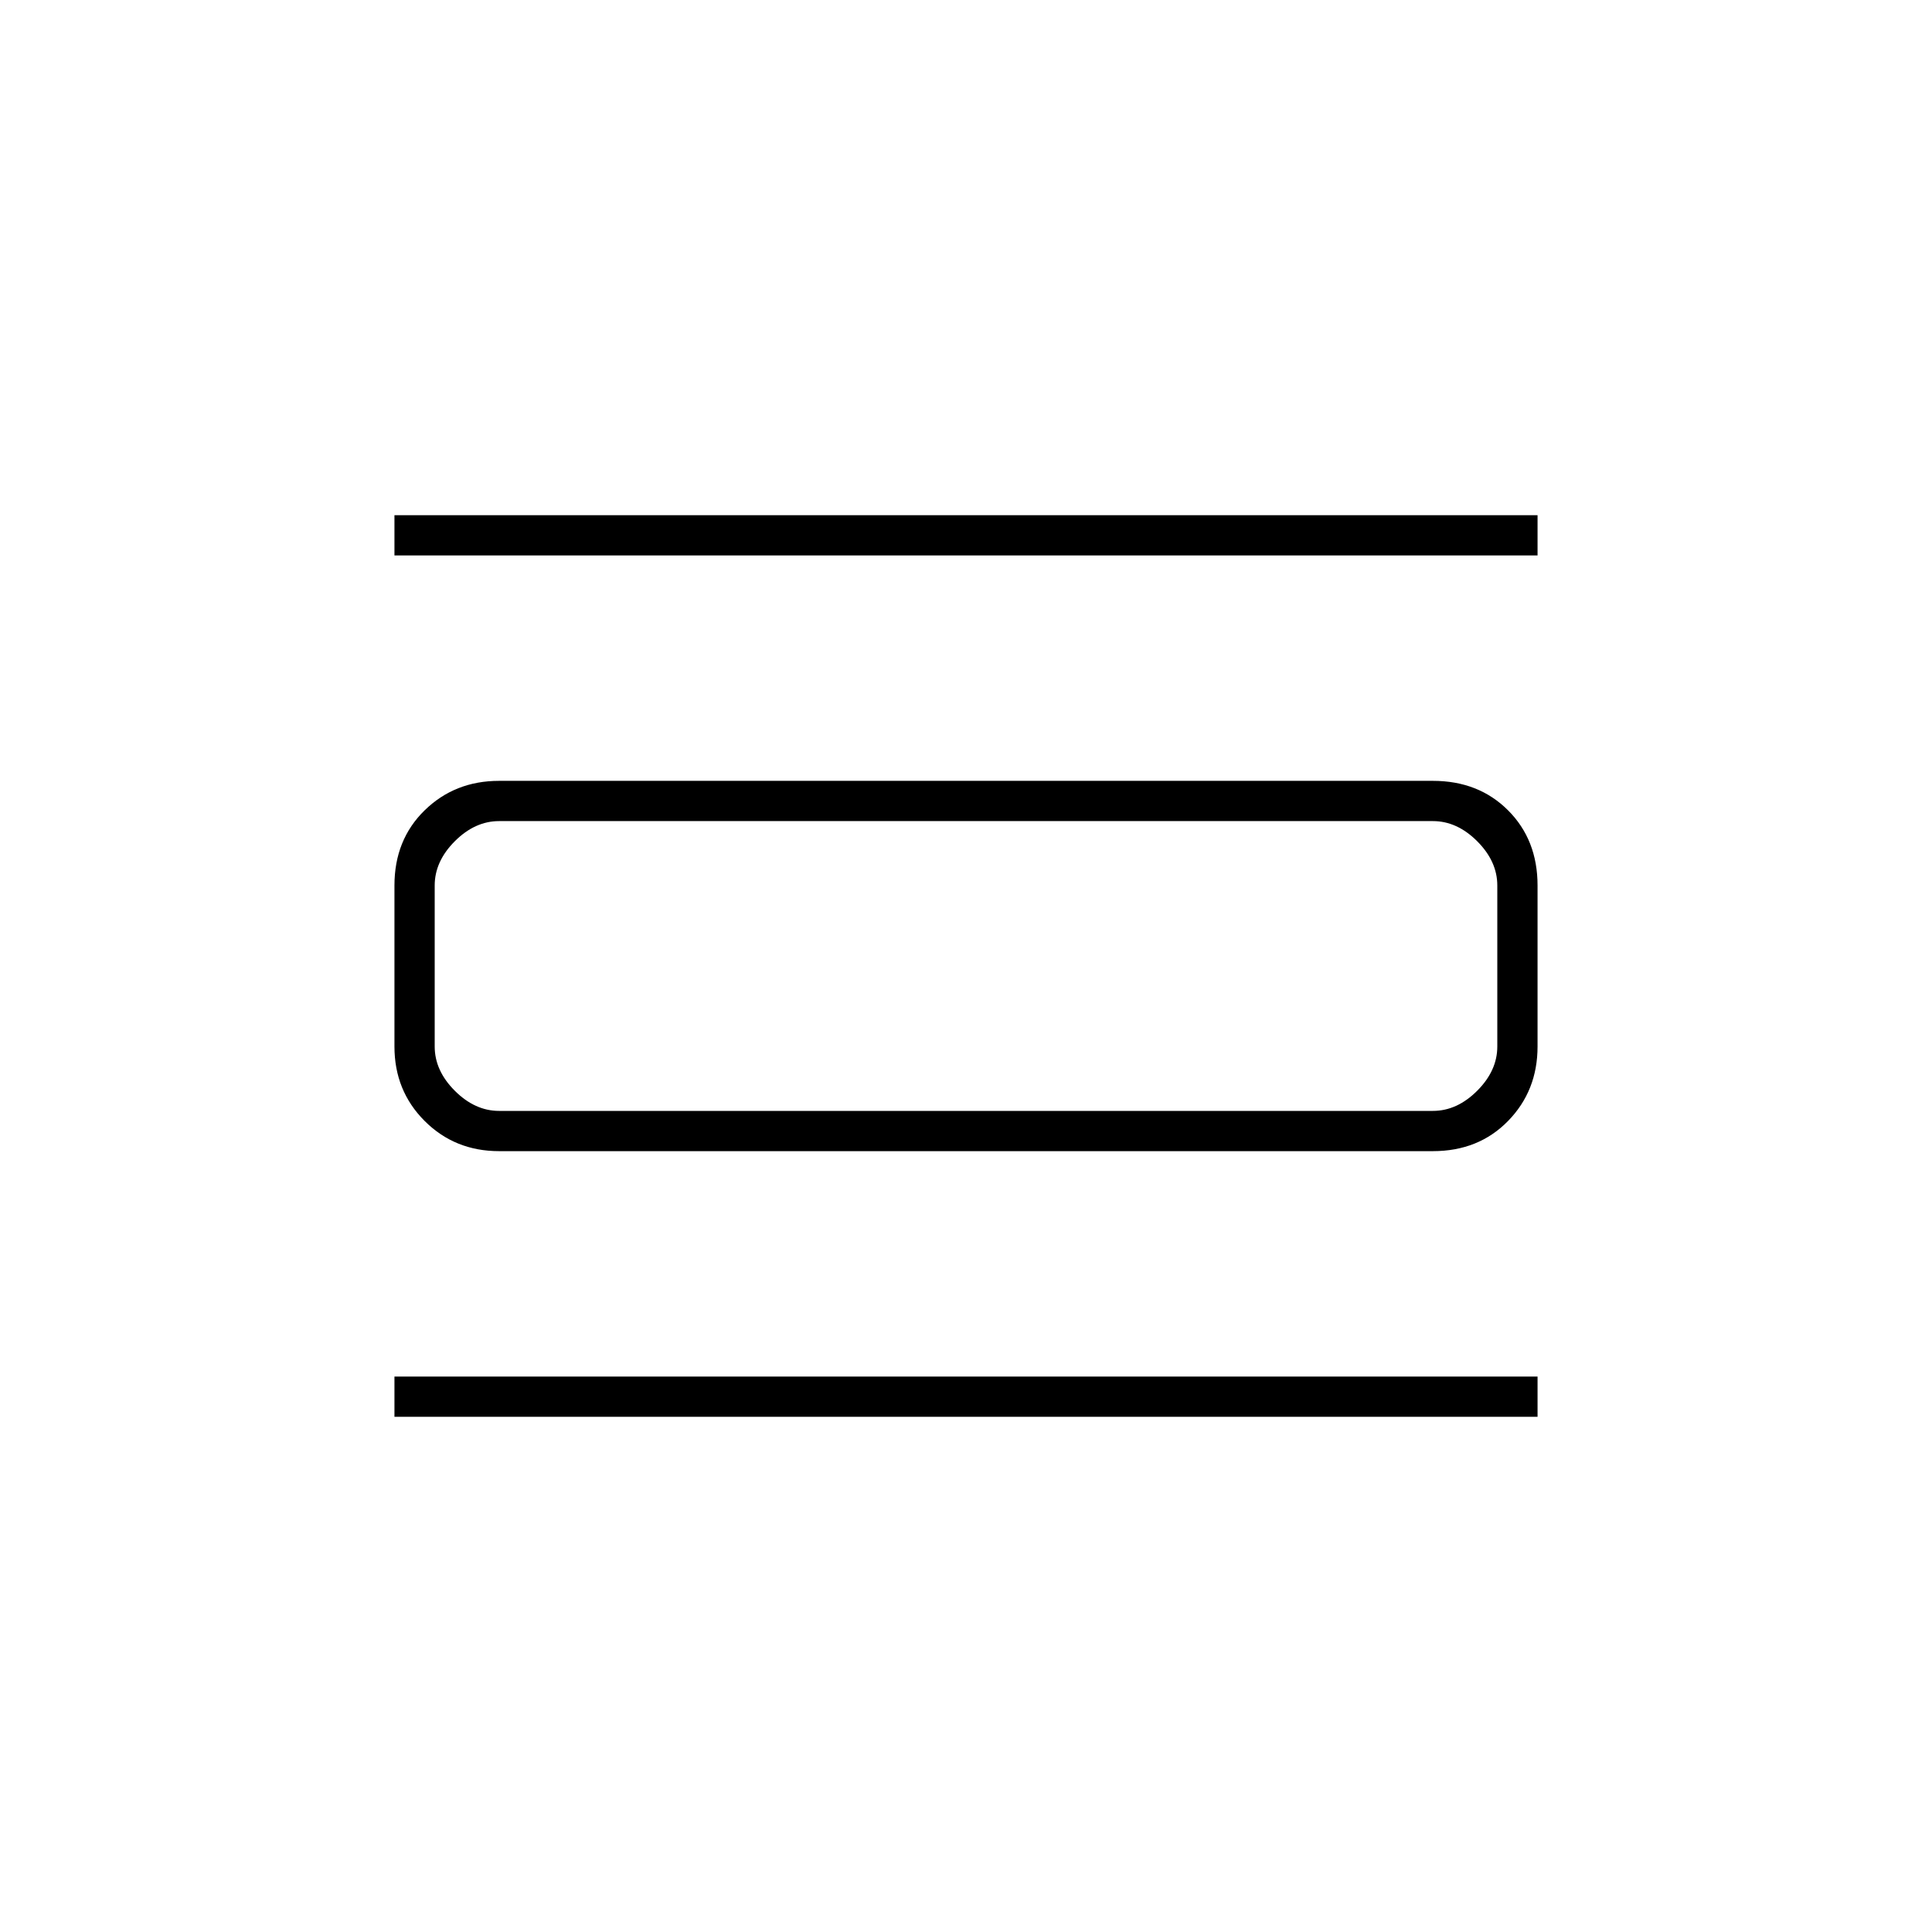 <svg xmlns="http://www.w3.org/2000/svg" height="20" viewBox="0 -960 960 960" width="20"><path d="M196-256v-20h568v20H196Zm0-428v-20h568v20H196Zm52 296q-22 0-37-15t-15-37v-80q0-22.7 15-37.35Q226-572 248-572h464q22.7 0 37.35 14.65Q764-542.7 764-520v80q0 22-14.65 37T712-388H248Zm0-20h464q12 0 22-10t10-22v-80q0-12-10-22t-22-10H248q-12 0-22 10t-10 22v80q0 12 10 22t22 10Zm-32-144v144-144Z"/></svg>